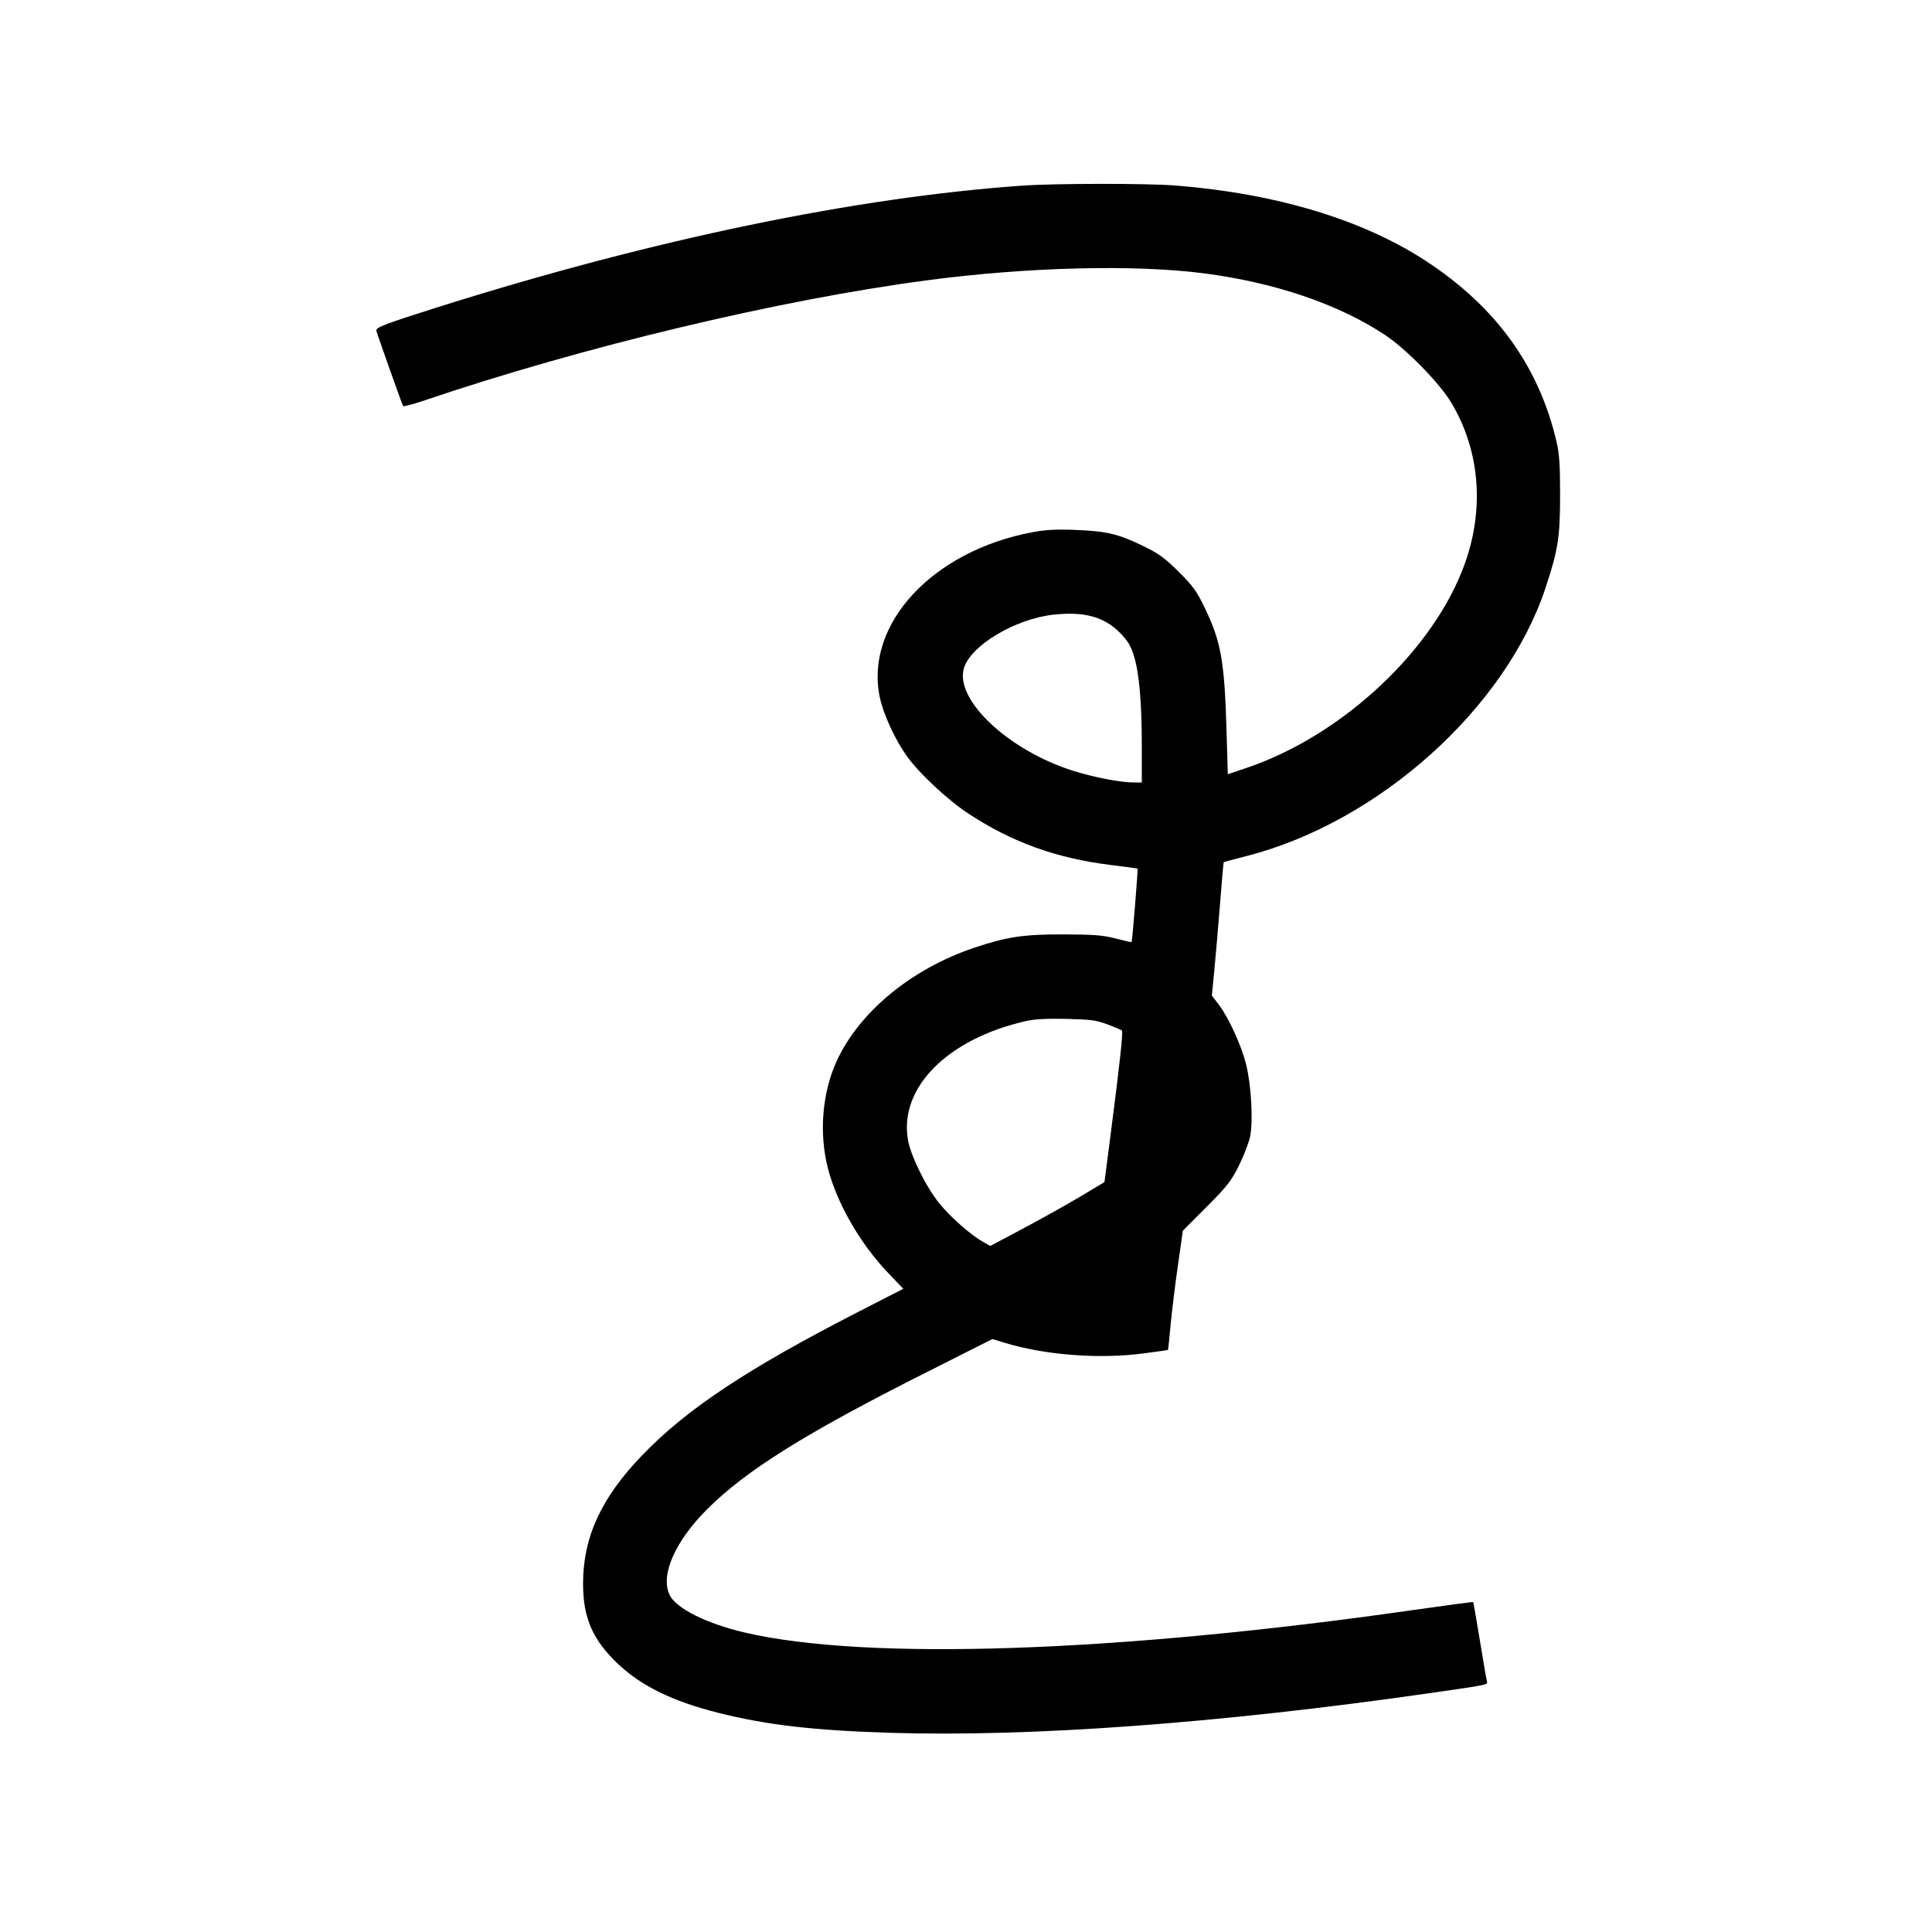 <svg xmlns="http://www.w3.org/2000/svg" width="1000" height="1000" viewBox="0 0 1000 1000" version="1.1">
	<path d="M 529 96.096 C 442.847 102.170, 338.404 123.826, 228.500 158.405 C 199.465 167.540, 194.407 169.458, 194.795 171.186 C 195.163 172.830, 208.088 209.253, 208.632 210.179 C 208.851 210.552, 213.636 209.297, 219.265 207.390 C 301.643 179.477, 403.299 155.175, 480 145.059 C 532.069 138.191, 587.318 136.818, 623.281 141.496 C 659.784 146.245, 692.495 157.339, 716.500 173.113 C 727.794 180.533, 745.209 198.321, 751.380 208.738 C 765.916 233.277, 768.399 263.051, 758.282 291.500 C 742.363 336.261, 694.766 380.814, 645 397.539 L 635.500 400.732 634.863 378.616 C 633.819 342.400, 632.073 332.393, 623.775 315.057 C 619.418 305.956, 617.665 303.507, 610.138 296.006 C 602.962 288.856, 599.892 286.613, 592 282.753 C 579.038 276.414, 572.876 274.927, 557 274.303 C 546.757 273.900, 541.328 274.177, 534.500 275.451 C 482.553 285.140, 447.370 323.191, 455.401 361 C 457.266 369.783, 463.284 382.845, 469.419 391.428 C 475.737 400.269, 490.513 414.058, 501.201 421.090 C 523.812 435.964, 546.724 444.234, 575 447.725 C 582.425 448.642, 588.632 449.474, 588.794 449.574 C 589.110 449.768, 586.069 487.264, 585.708 487.625 C 585.589 487.744, 581.893 486.912, 577.496 485.775 C 570.839 484.054, 566.319 483.697, 550.500 483.645 C 529.929 483.577, 521.142 484.886, 504.317 490.526 C 471.725 501.451, 444.514 523.946, 432.896 549.568 C 425.592 565.677, 423.898 586.457, 428.431 604.328 C 433.076 622.637, 445.120 643.632, 459.757 658.932 L 467.544 667.072 444.522 678.876 C 386.807 708.469, 355.545 729.201, 332.397 753.234 C 311.240 775.200, 301.860 795.512, 301.792 819.506 C 301.742 837.358, 306.743 848.855, 319.994 861.355 C 332.056 872.735, 348.285 880.635, 371.721 886.538 C 396.810 892.857, 421.134 895.681, 461 896.905 C 533.700 899.136, 631.540 891.946, 739.500 876.440 C 771.104 871.901, 770.154 872.100, 769.603 870.133 C 769.351 869.235, 767.711 859.725, 765.959 849 C 764.206 838.275, 762.662 829.375, 762.526 829.223 C 762.391 829.071, 748.154 830.966, 730.890 833.435 C 577.519 855.367, 448.511 859.692, 385.561 845.014 C 365.590 840.358, 349.886 832.494, 346.560 825.484 C 341.680 815.202, 349.470 797.600, 366.297 780.887 C 386.435 760.883, 417.121 741.738, 479.089 710.514 L 513.678 693.086 520.089 695.041 C 540.834 701.369, 568.710 703.530, 591.472 700.574 C 598.607 699.647, 604.507 698.802, 604.583 698.695 C 604.660 698.588, 605.243 692.875, 605.879 686 C 606.514 679.125, 608.209 665.287, 609.646 655.249 L 612.257 636.998 624.469 624.749 C 635.208 613.979, 637.235 611.391, 641.256 603.318 C 643.772 598.268, 646.376 591.518, 647.044 588.318 C 648.681 580.475, 647.665 561.816, 645.013 551.044 C 642.600 541.239, 635.875 526.521, 630.789 519.910 L 627.257 515.319 628.560 501.910 C 629.277 494.534, 630.605 479.052, 631.511 467.504 C 632.417 455.956, 633.258 446.409, 633.378 446.288 C 633.499 446.168, 638.976 444.684, 645.549 442.991 C 713.696 425.442, 779.244 366.607, 799.913 304.434 C 806.472 284.704, 807.500 278.142, 807.500 256 C 807.500 240.455, 807.120 234.878, 805.627 228.500 C 796.486 189.456, 774.188 158.666, 737.911 134.994 C 705.189 113.640, 660.516 100.179, 608.605 96.031 C 593.857 94.852, 546.092 94.891, 529 96.096 M 545.318 318.146 C 525.467 320.321, 502.461 334.055, 498.931 345.837 C 494.054 362.114, 521.838 388.294, 555.241 398.895 C 565.965 402.299, 579.855 405, 586.631 405 L 591 405 590.999 386.250 C 590.998 363.599, 589.670 348.380, 586.917 339.465 C 585.290 334.198, 583.786 331.718, 579.681 327.535 C 571.564 319.262, 561.135 316.413, 545.318 318.146 M 531.105 528.487 C 490.402 537.695, 465.248 563.019, 469.963 590.040 C 471.427 598.430, 479.412 614.550, 486.277 622.974 C 492.036 630.042, 502.466 639.232, 508.662 642.699 L 512.592 644.899 529.546 635.889 C 538.871 630.933, 552.162 623.502, 559.081 619.374 L 571.663 611.869 574.798 587.684 C 579.457 551.752, 581.389 534.056, 580.726 533.392 C 580.400 533.067, 577.066 531.656, 573.317 530.257 C 567.407 528.051, 564.571 527.668, 552 527.377 C 541.863 527.141, 535.576 527.475, 531.105 528.487 " stroke="none" fill="black" fill-rule="evenodd"/>
</svg>